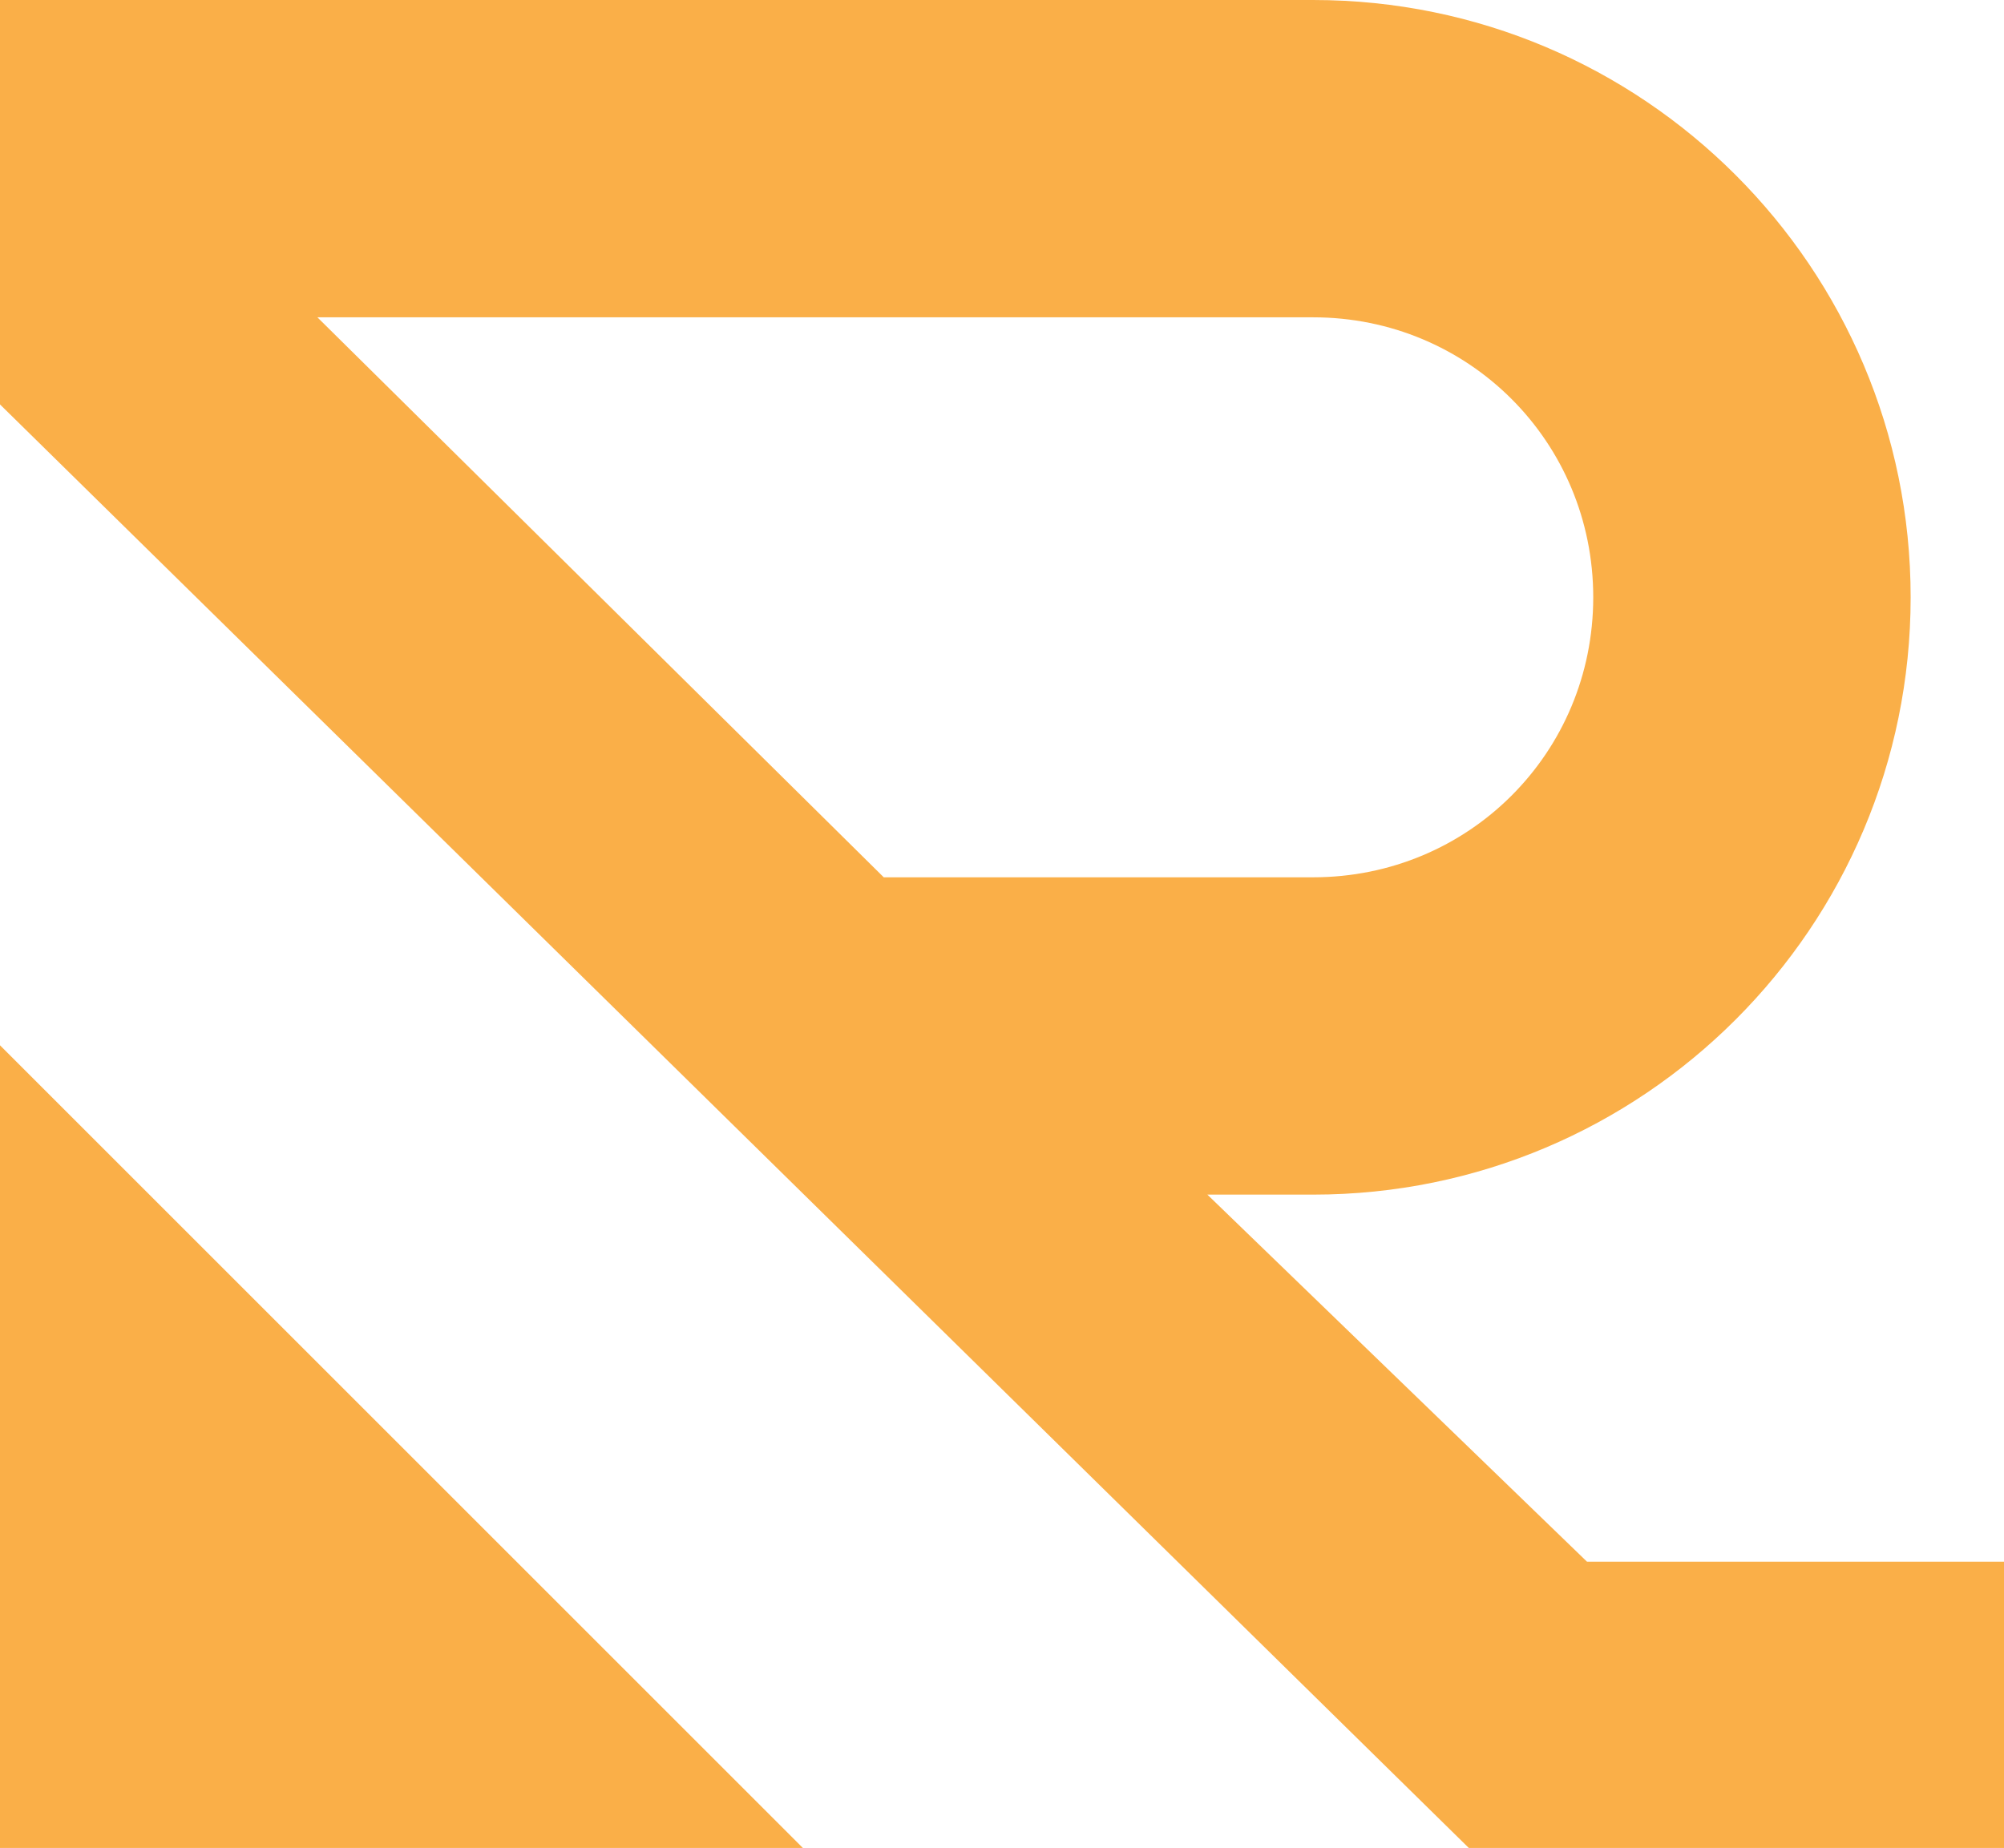 <svg version="1.1" xmlns="http://www.w3.org/2000/svg" xmlns:xlink="http://www.w3.org/1999/xlink" x="0px" y="0px" width="32.2px"
	height="29.7px" viewBox="0 0 32.2 29.7" style="enable-background:new 0 0 32.2 29.7;" xml:space="preserve">
	<style type="text/css">
		.st0{fill:#FAAF48;}
	</style>
	<path class="st0" d="M0,29.7h12.9L0,16.8V29.7z M25.5,25.1l-6.1-5.9h1.7c5.3,0,9.6-4.3,9.6-9.6c0-5.3-4.3-9.6-9.6-9.6H0v0.5h0v6
		l23.6,23.2h8.6v-4.6H25.5z M5.1,5.1h16c2.5,0,4.5,2,4.5,4.5s-2,4.5-4.5,4.5h-6.9L5.1,5.1z"/>
	</svg>